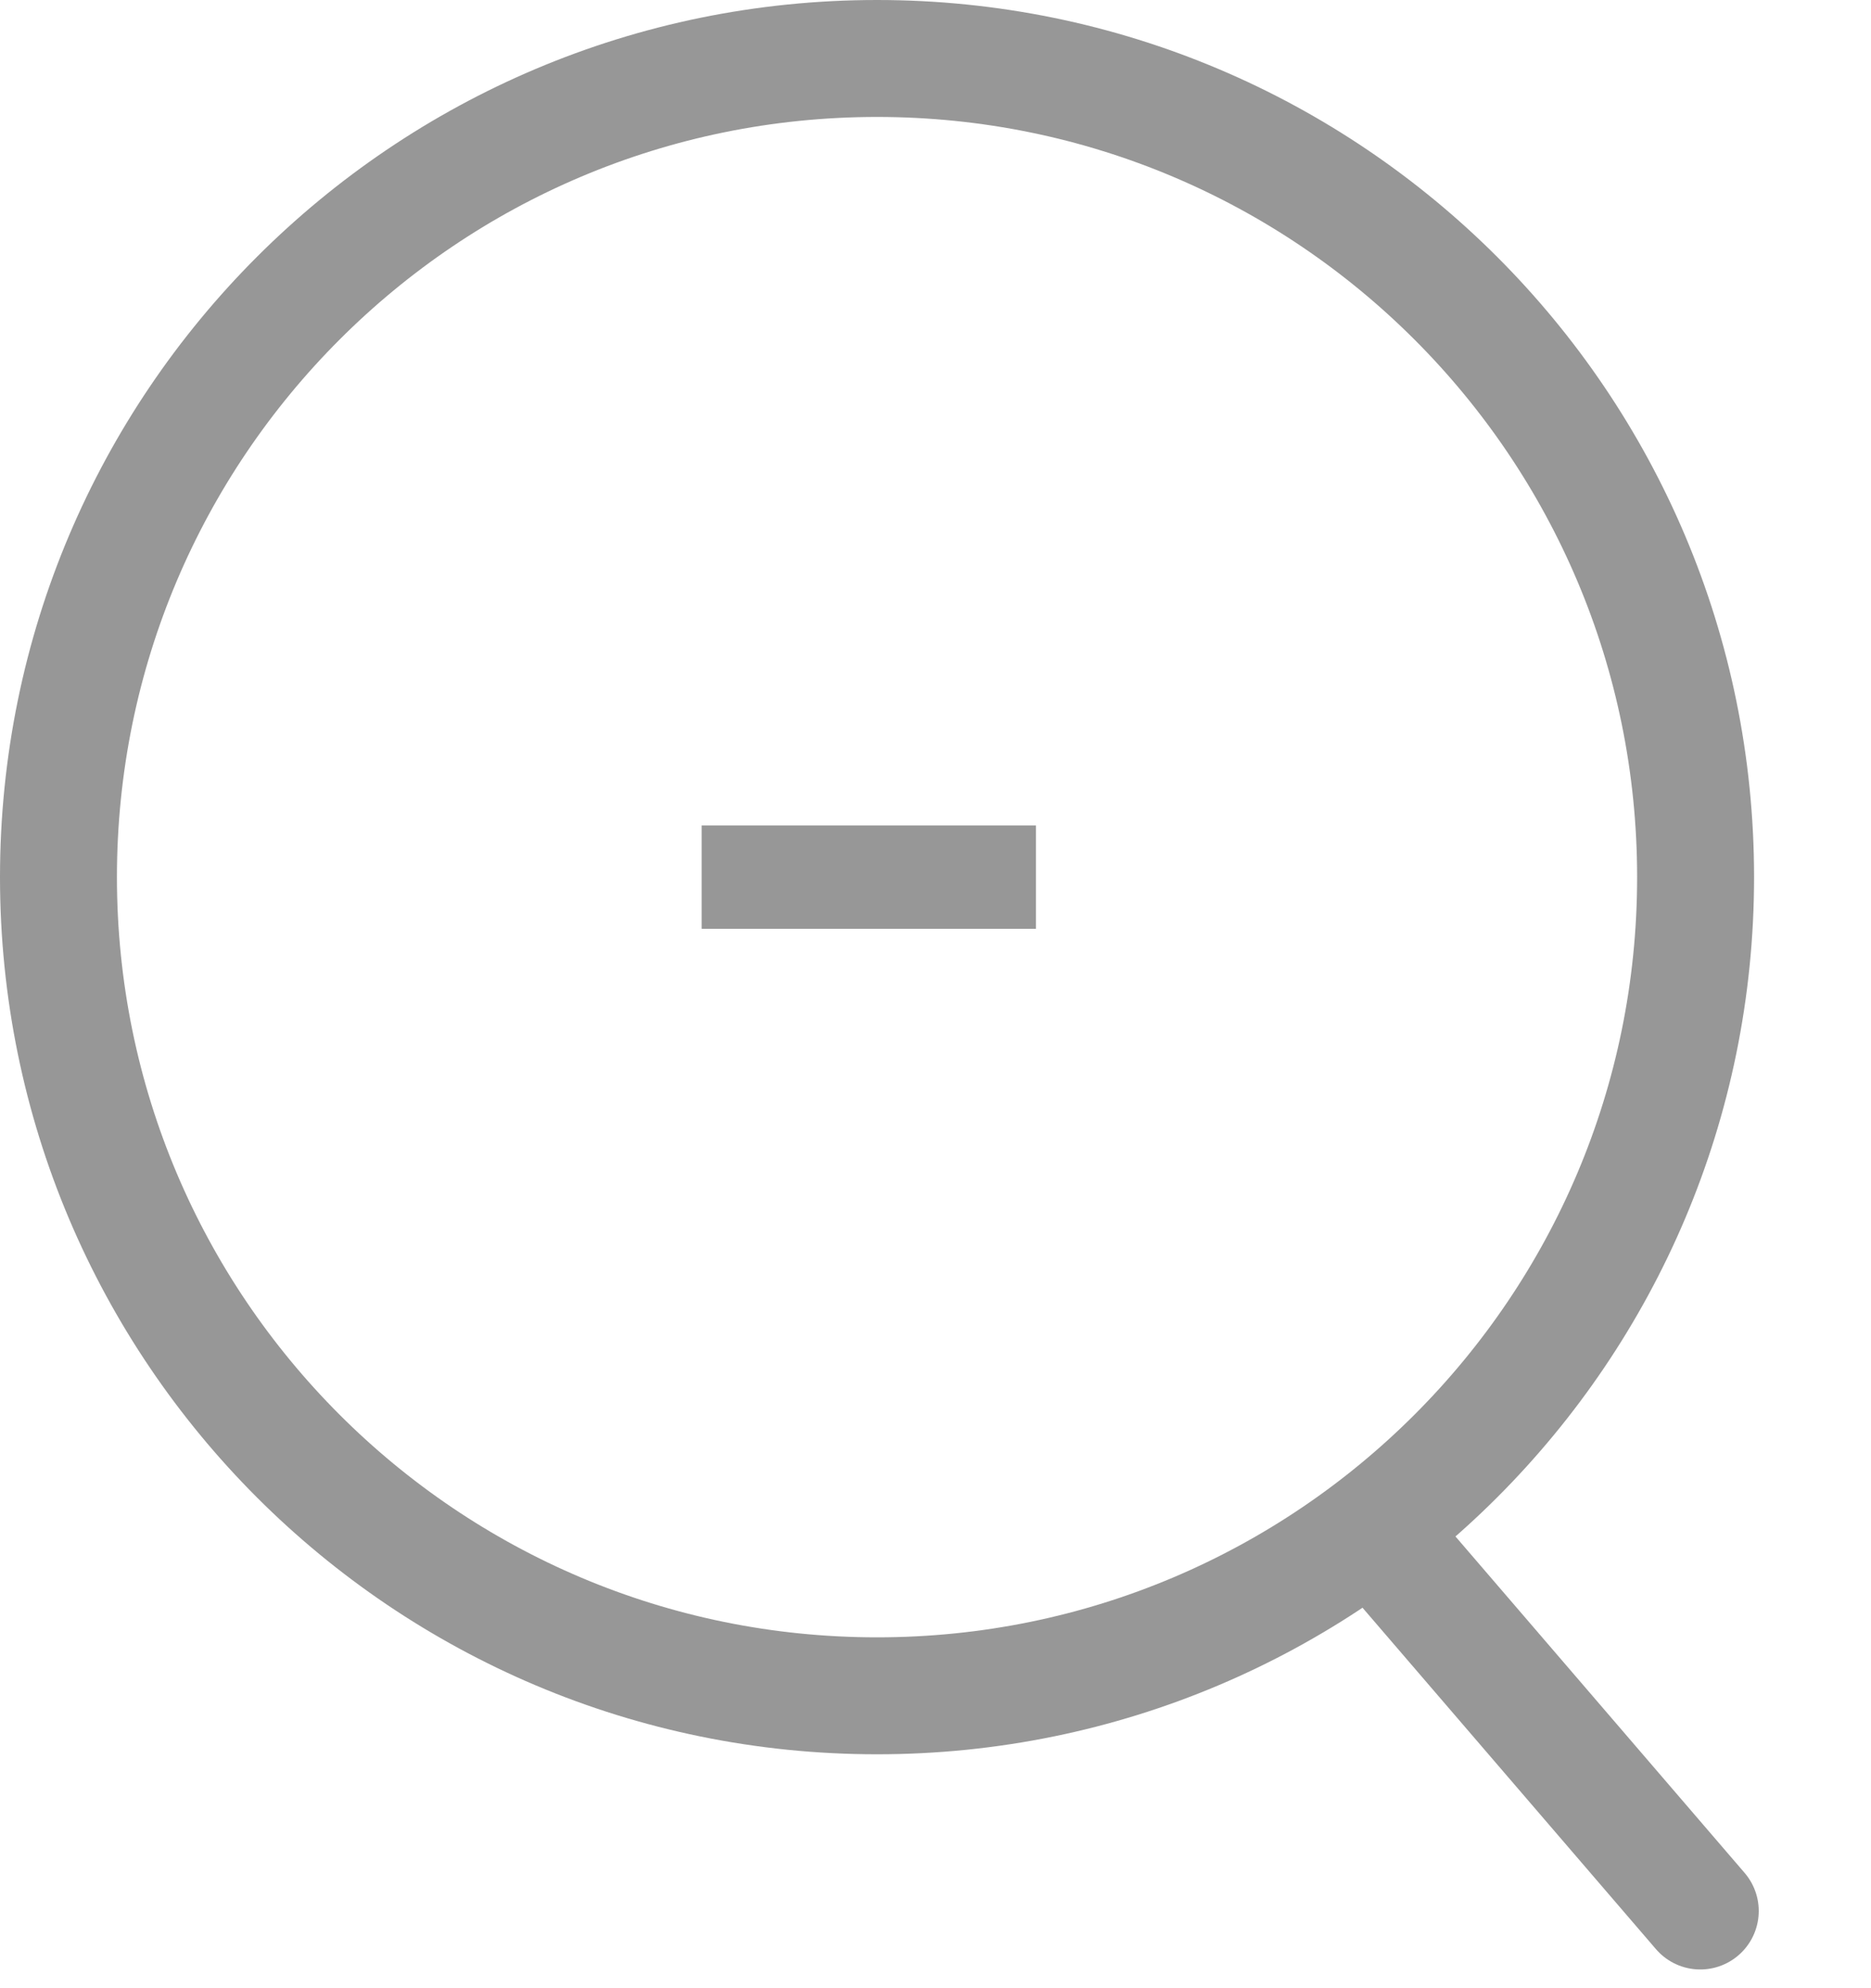 <svg width="16" height="17" viewBox="0 0 16 17" fill="none" xmlns="http://www.w3.org/2000/svg">
<path d="M14.5 7.5C14.5 11.366 11.366 14.5 7.5 14.5C3.634 14.5 0.5 11.366 0.5 7.5C0.5 3.634 3.634 0.5 7.5 0.5C11.366 0.5 14.5 3.634 14.5 7.5Z" stroke="#979797"/>
<path d="M11.816 13.171L14.54 16.34" stroke="#979797" stroke-linecap="round"/>
<path d="M8.859 7.942V7.058H6V7.942H8.859Z" fill="#979797"/>
</svg>
